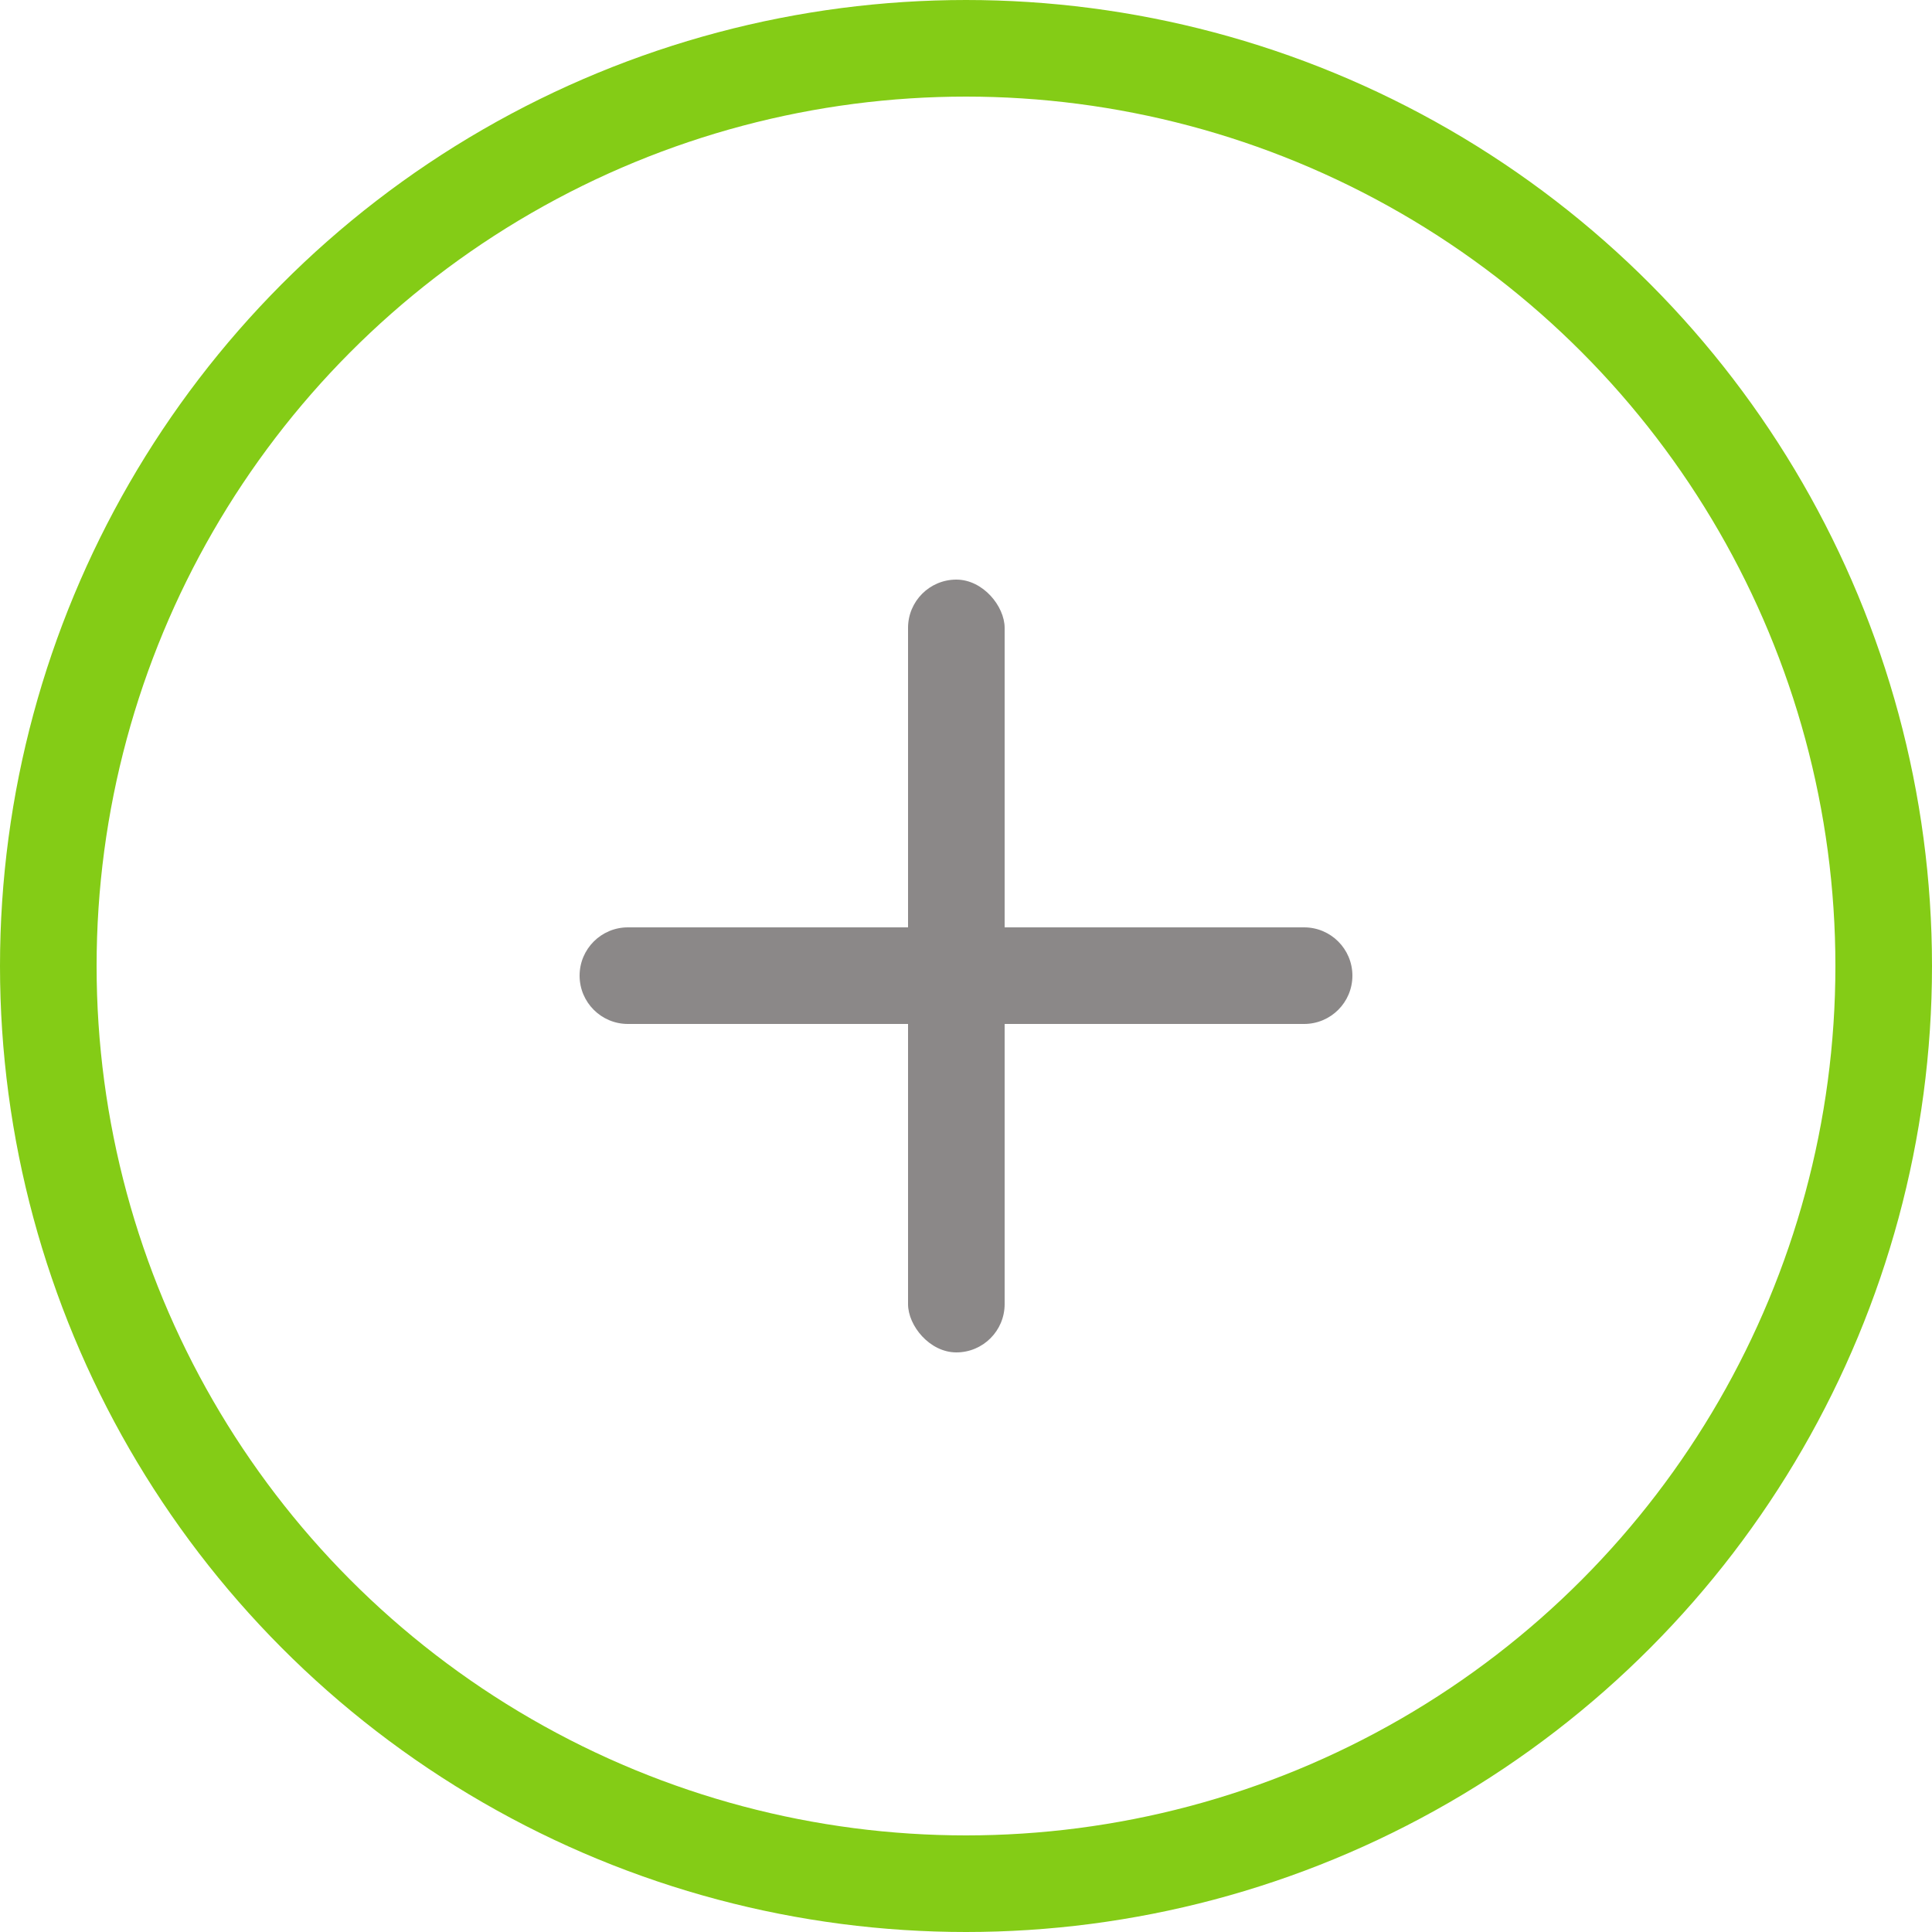 <svg width="100" height="100" viewBox="0 0 100 100" fill="none" xmlns="http://www.w3.org/2000/svg">
<circle cx="50" cy="50" r="47.5" stroke="#84CC16" stroke-width="5"/>
<rect x="47" y="30" width="5" height="40" rx="2.5" fill="#8B8888"/>
<path d="M67.5 48C68.881 48 70 49.119 70 50.5V50.5C70 51.881 68.881 53 67.5 53H32.5C31.119 53 30 51.881 30 50.5V50.5C30 49.119 31.119 48 32.5 48H67.5Z" fill="#8B8888"/>
</svg>
